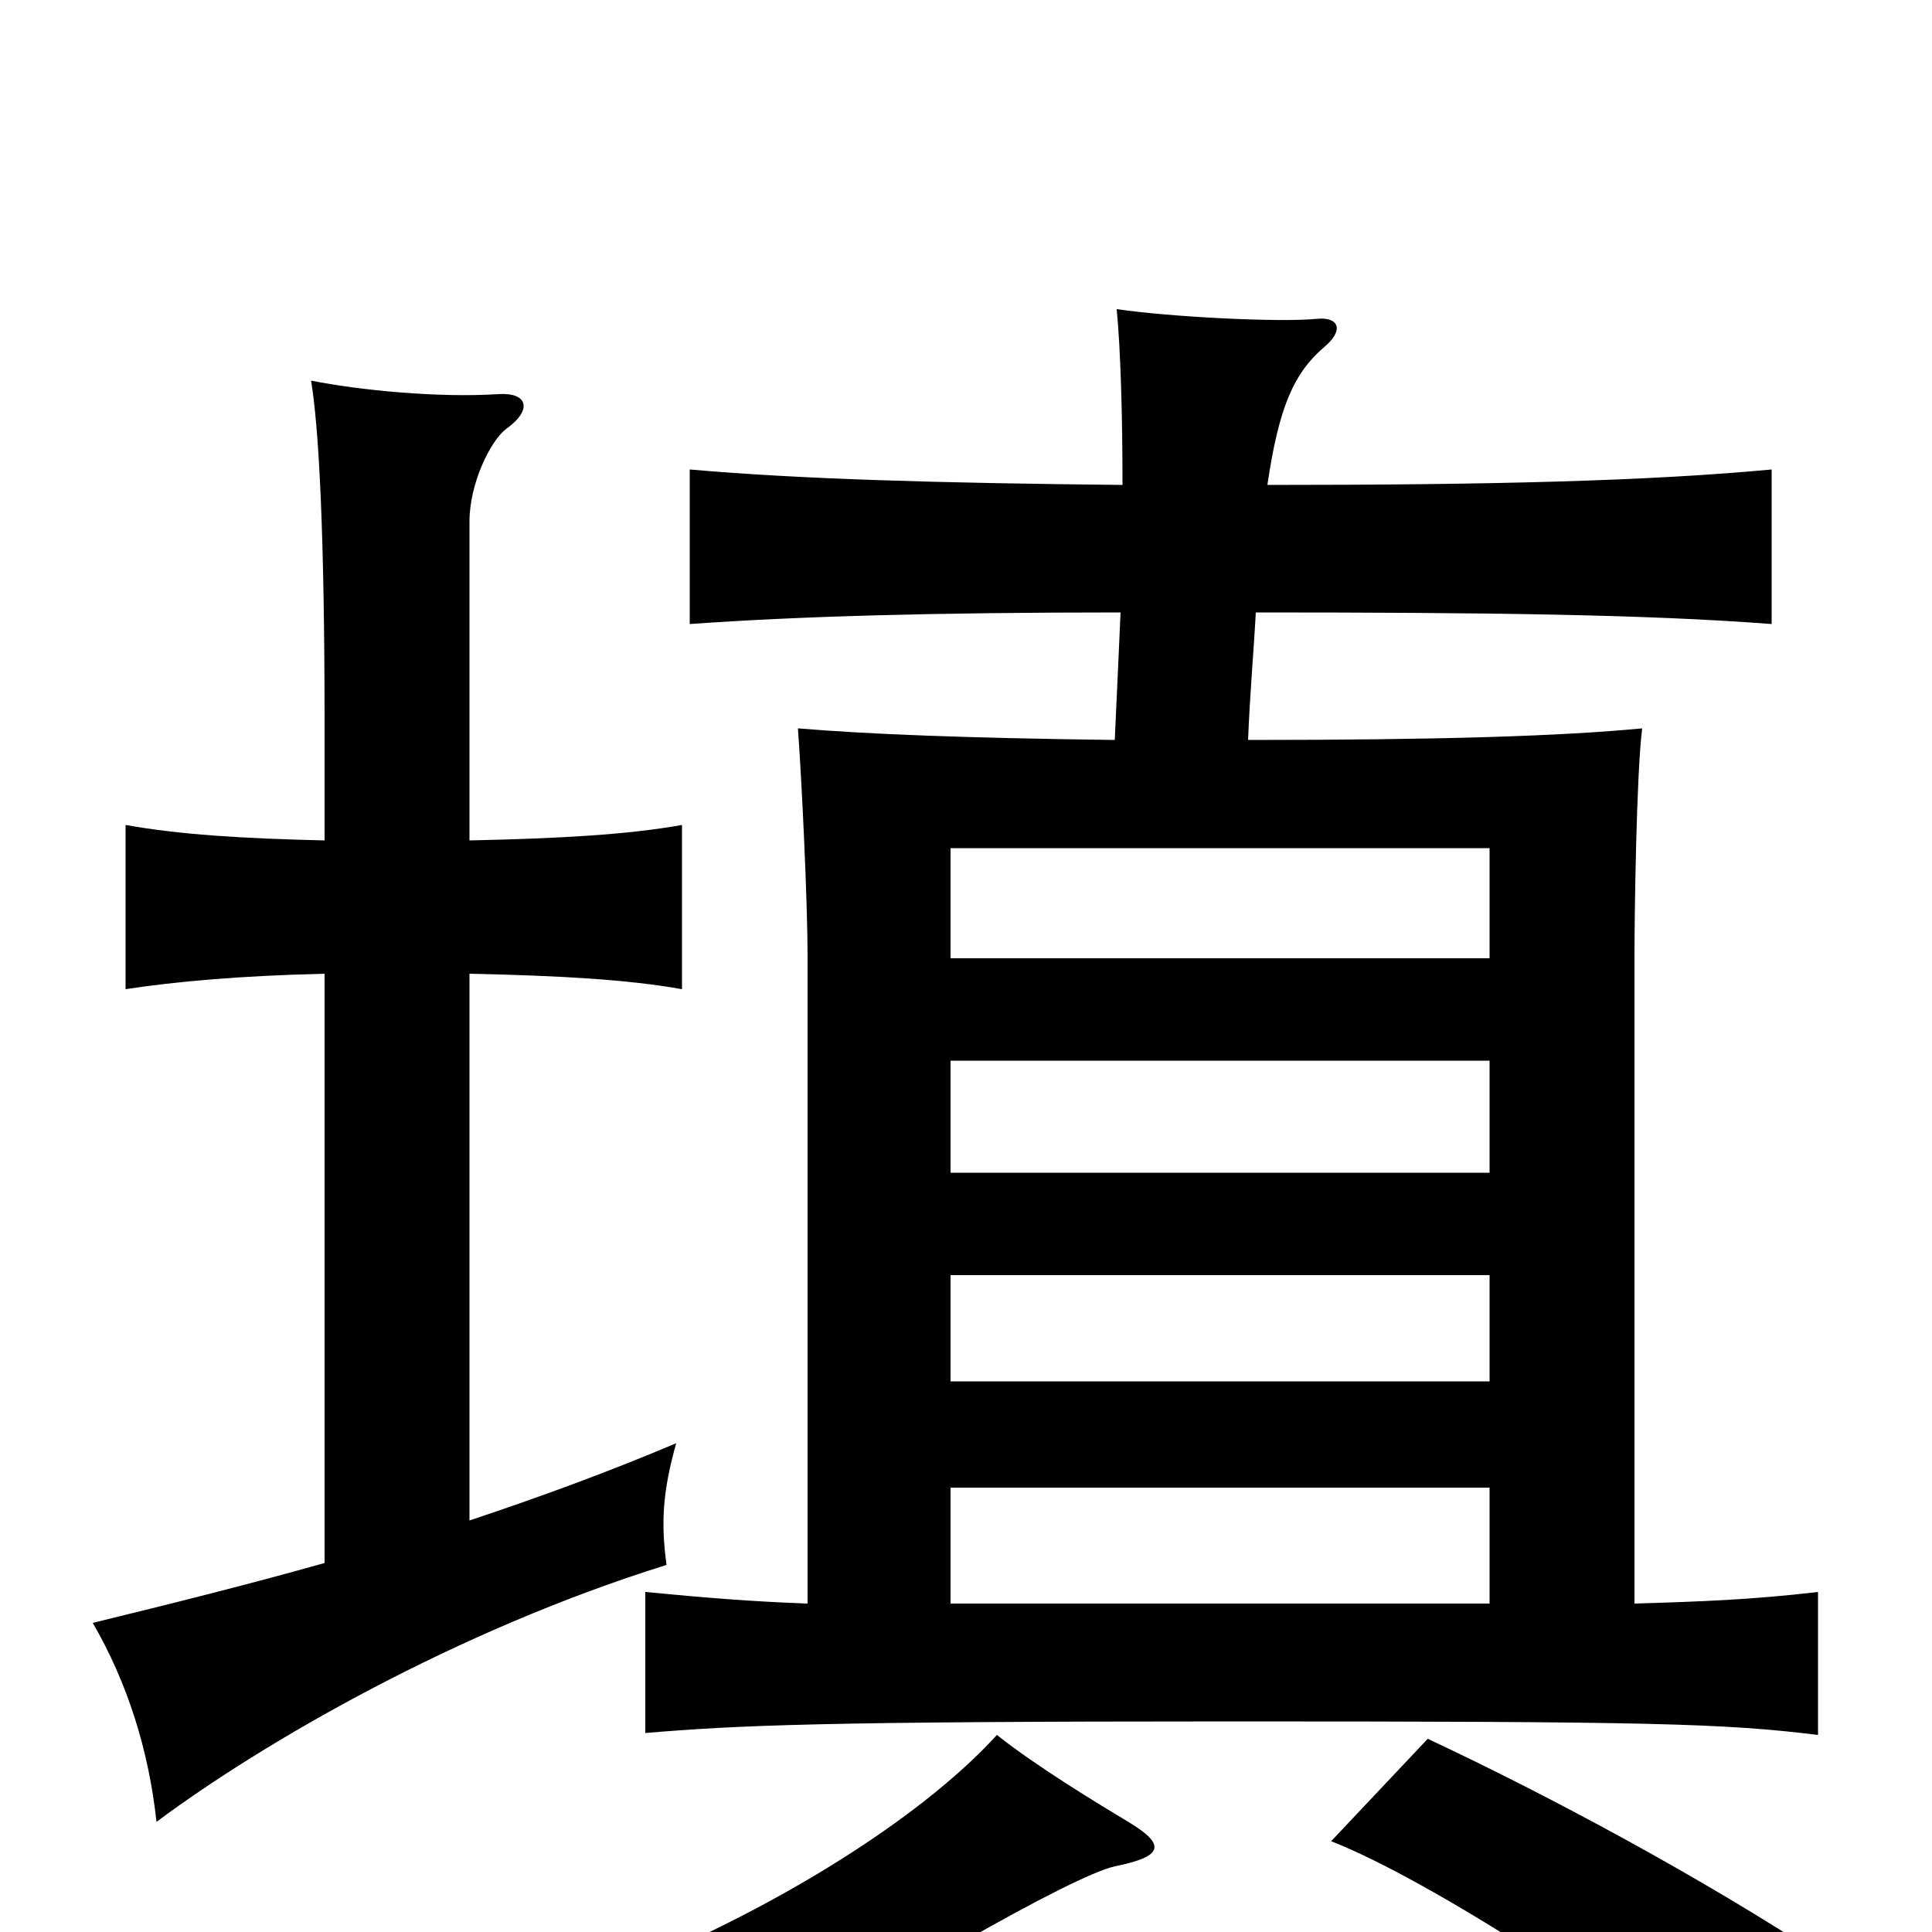 <svg xmlns="http://www.w3.org/2000/svg" viewBox="0 -1000 1000 1000">
	<path fill="#000000" d="M584 -57C569 -66 536 -86 516 -102C476 -58 394 -6 299 29C336 47 358 69 364 88C460 25 555 -29 577 -34C602 -39 604 -45 584 -57ZM945 14C881 -28 803 -70 739 -100L689 -47C740 -27 843 40 886 78ZM243 -213V-496C290 -495 325 -493 353 -488V-573C325 -568 290 -566 243 -565V-730C243 -750 254 -772 262 -778C276 -788 273 -797 258 -796C227 -794 186 -798 161 -803C165 -779 168 -725 168 -625V-565C125 -566 93 -568 65 -573V-488C91 -492 125 -495 168 -496V-191C129 -180 89 -170 48 -160C66 -129 77 -94 81 -57C136 -98 236 -156 345 -190C342 -212 343 -228 350 -253C317 -239 282 -226 243 -213ZM492 -340H771V-285H492ZM771 -504H492V-561H771ZM492 -451H771V-393H492ZM418 -170C390 -171 365 -173 334 -176V-103C382 -107 423 -109 638 -109C855 -109 892 -108 941 -102V-176C907 -172 880 -171 846 -170V-505C846 -526 847 -600 850 -623C808 -619 747 -617 646 -617C647 -642 649 -664 650 -683C769 -683 852 -682 917 -677V-757C853 -751 772 -749 656 -749C662 -790 670 -807 685 -820C696 -829 693 -836 682 -835C662 -833 605 -836 578 -840C580 -819 581 -786 581 -749C484 -750 414 -752 357 -757V-677C413 -681 483 -683 580 -683C579 -661 578 -638 577 -617C499 -618 449 -620 413 -623C415 -596 418 -533 418 -505ZM771 -170H492V-230H771Z"/>
</svg>